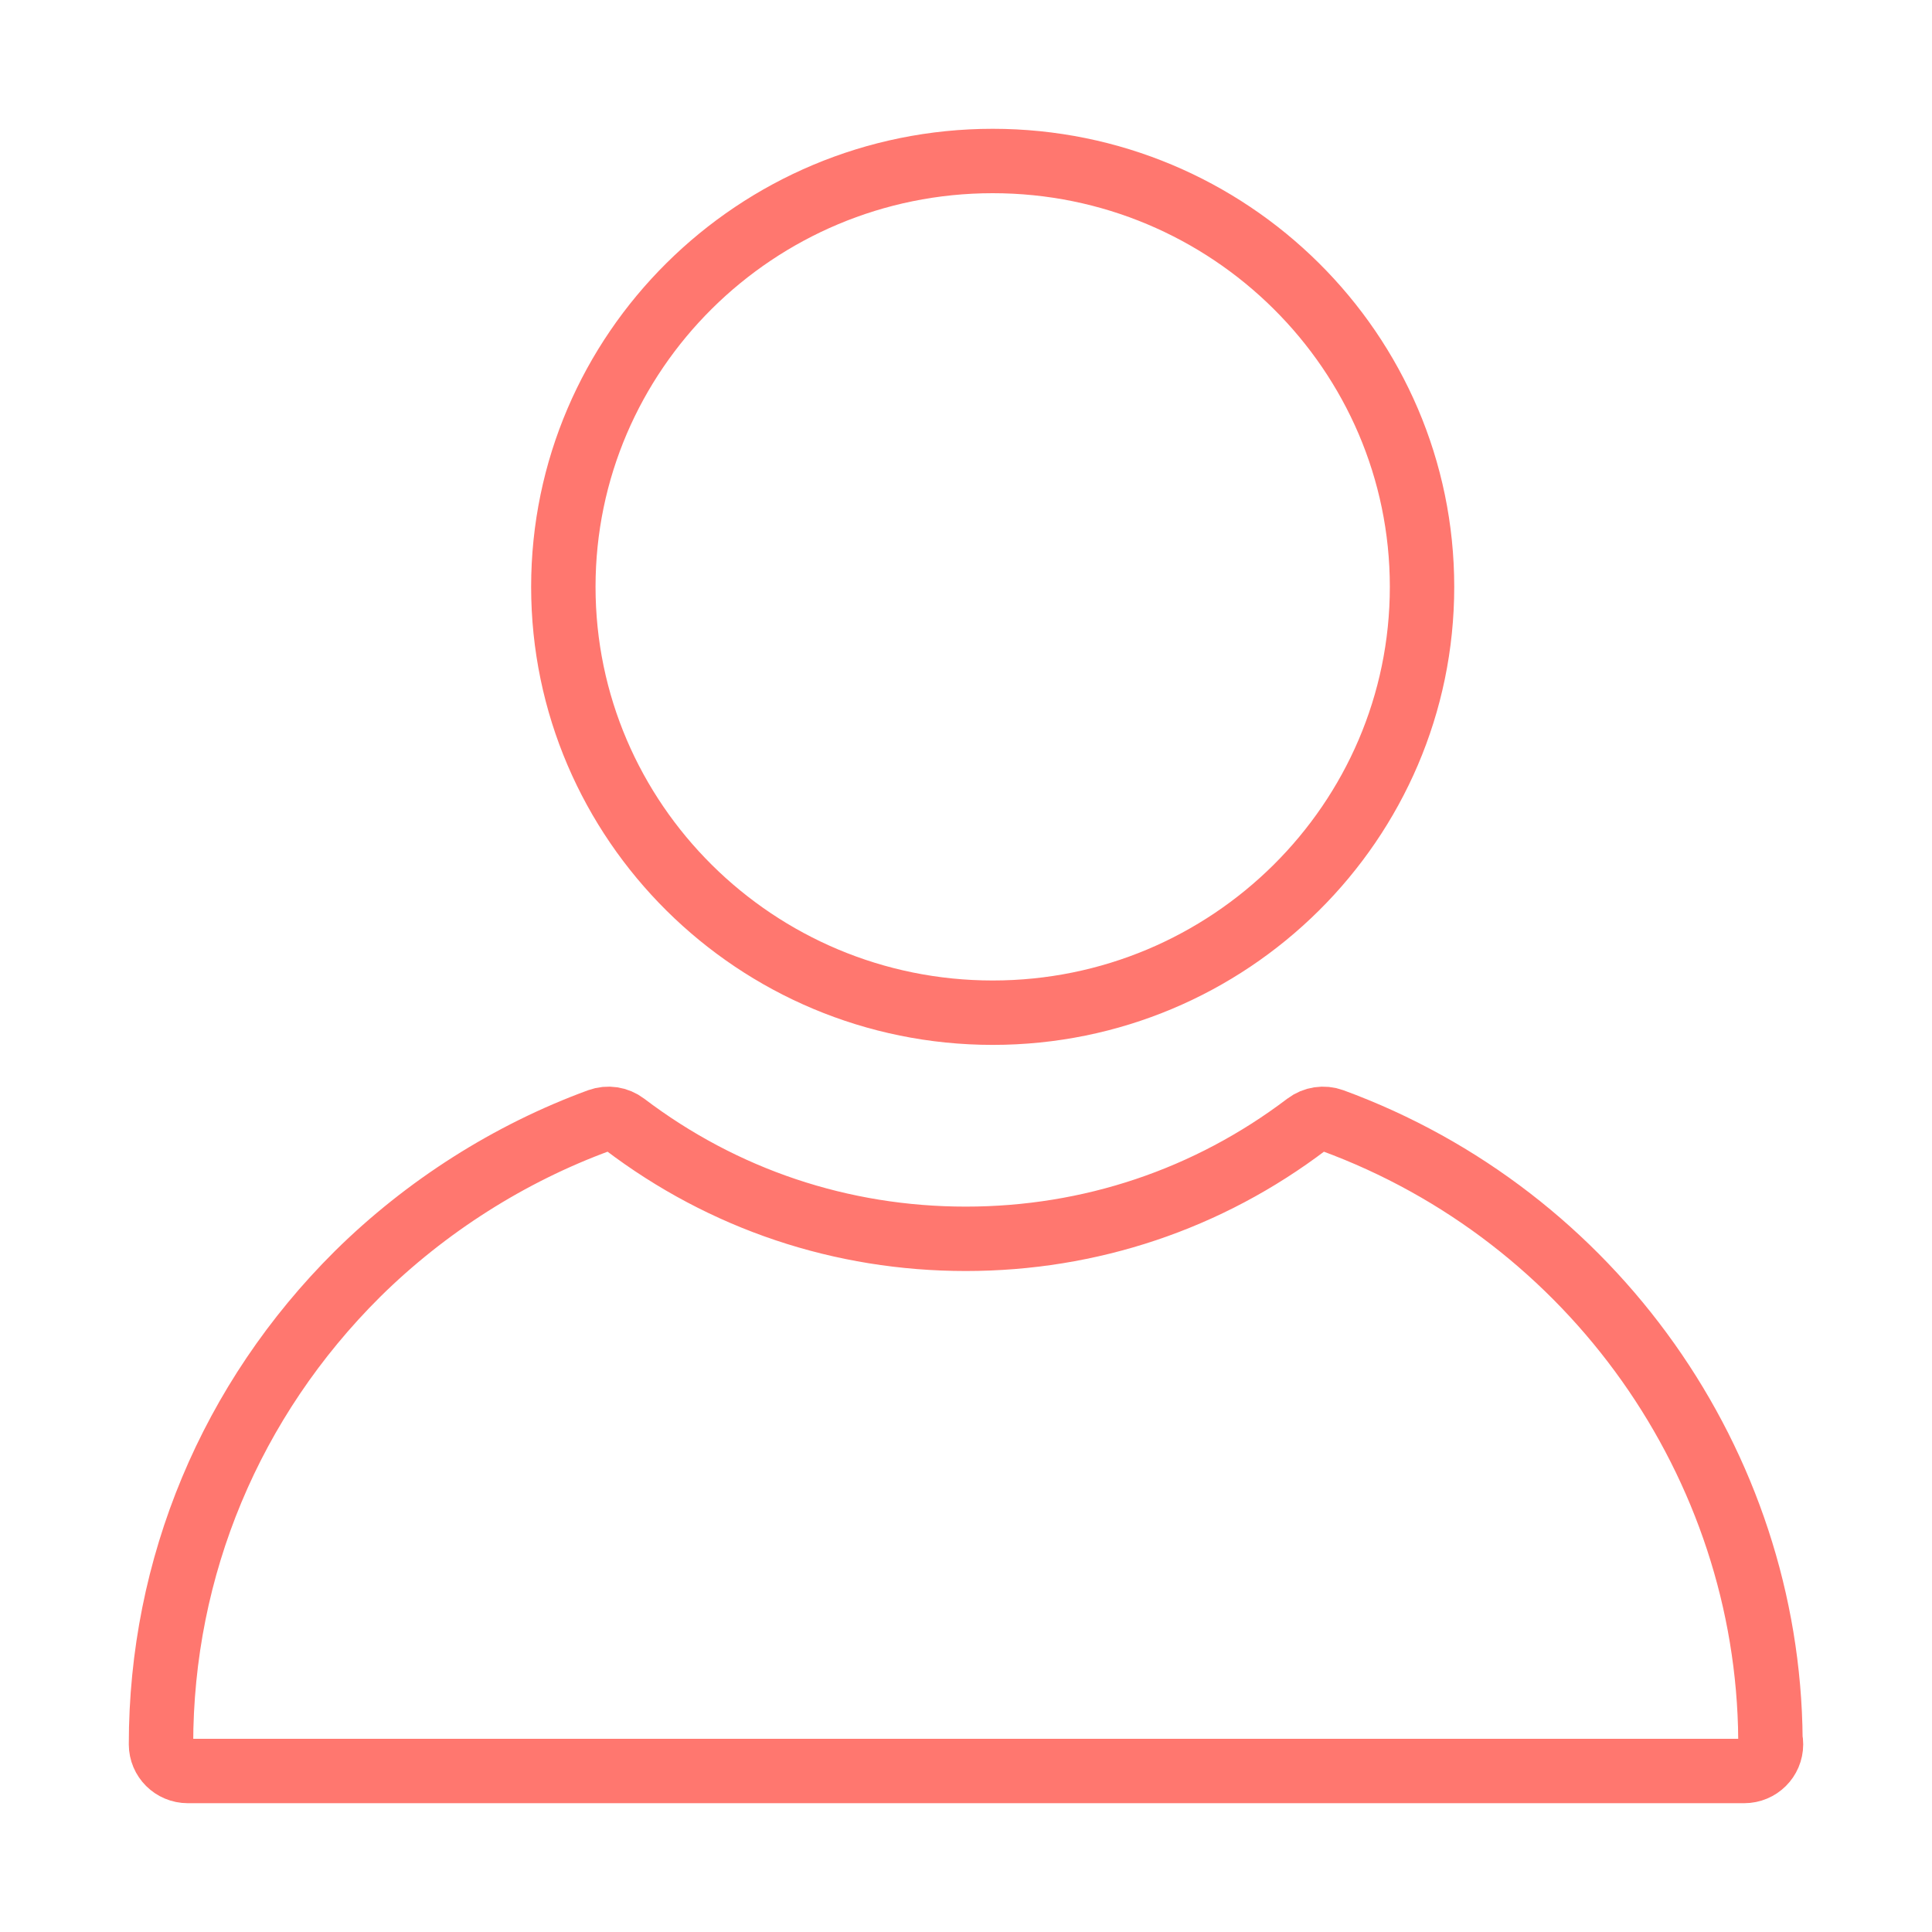 <?xml version="1.0" encoding="UTF-8"?>
<svg width="24px" height="24px" viewBox="0 0 24 24" version="1.1" xmlns="http://www.w3.org/2000/svg" xmlns:xlink="http://www.w3.org/1999/xlink">
    <!-- Generator: sketchtool 53.2 (72643) - https://sketchapp.com -->
    <title>A8E8D15A-9CD8-4608-9DEE-FF4808ECFA0E</title>
    <desc>Created with sketchtool.</desc>
    <g id="Symbols" stroke="none" stroke-width="1" fill="none" fill-rule="evenodd">
        <g id="step-icon-1-color" fill-rule="nonzero" stroke="#FF776F" stroke-width="0.8">
            <path d="M21.993,21.602 C21.998,21.624 22,21.646 22,21.669 C22,21.852 21.851,22 21.667,22 C21.665,22 21.663,22 21.66,22 L2.333,22 C2.149,22 2,21.852 2,21.669 C2,19.466 2.867,17.391 4.44,15.827 C5.291,14.986 6.329,14.327 7.443,13.919 C7.551,13.88 7.67,13.898 7.761,13.967 C8.988,14.898 10.452,15.389 11.997,15.389 C13.541,15.389 15.006,14.898 16.233,13.967 C16.324,13.898 16.444,13.88 16.551,13.919 C19.785,15.104 21.965,18.186 21.993,21.602 Z M12.332,12.58 C9.391,12.58 6.998,10.207 6.998,7.29 C6.998,4.373 9.391,2 12.332,2 C15.272,2 17.665,4.373 17.665,7.29 C17.665,10.207 15.272,12.58 12.332,12.58 Z" id="Combined-Shape"></path>
        </g>
    </g>
</svg>